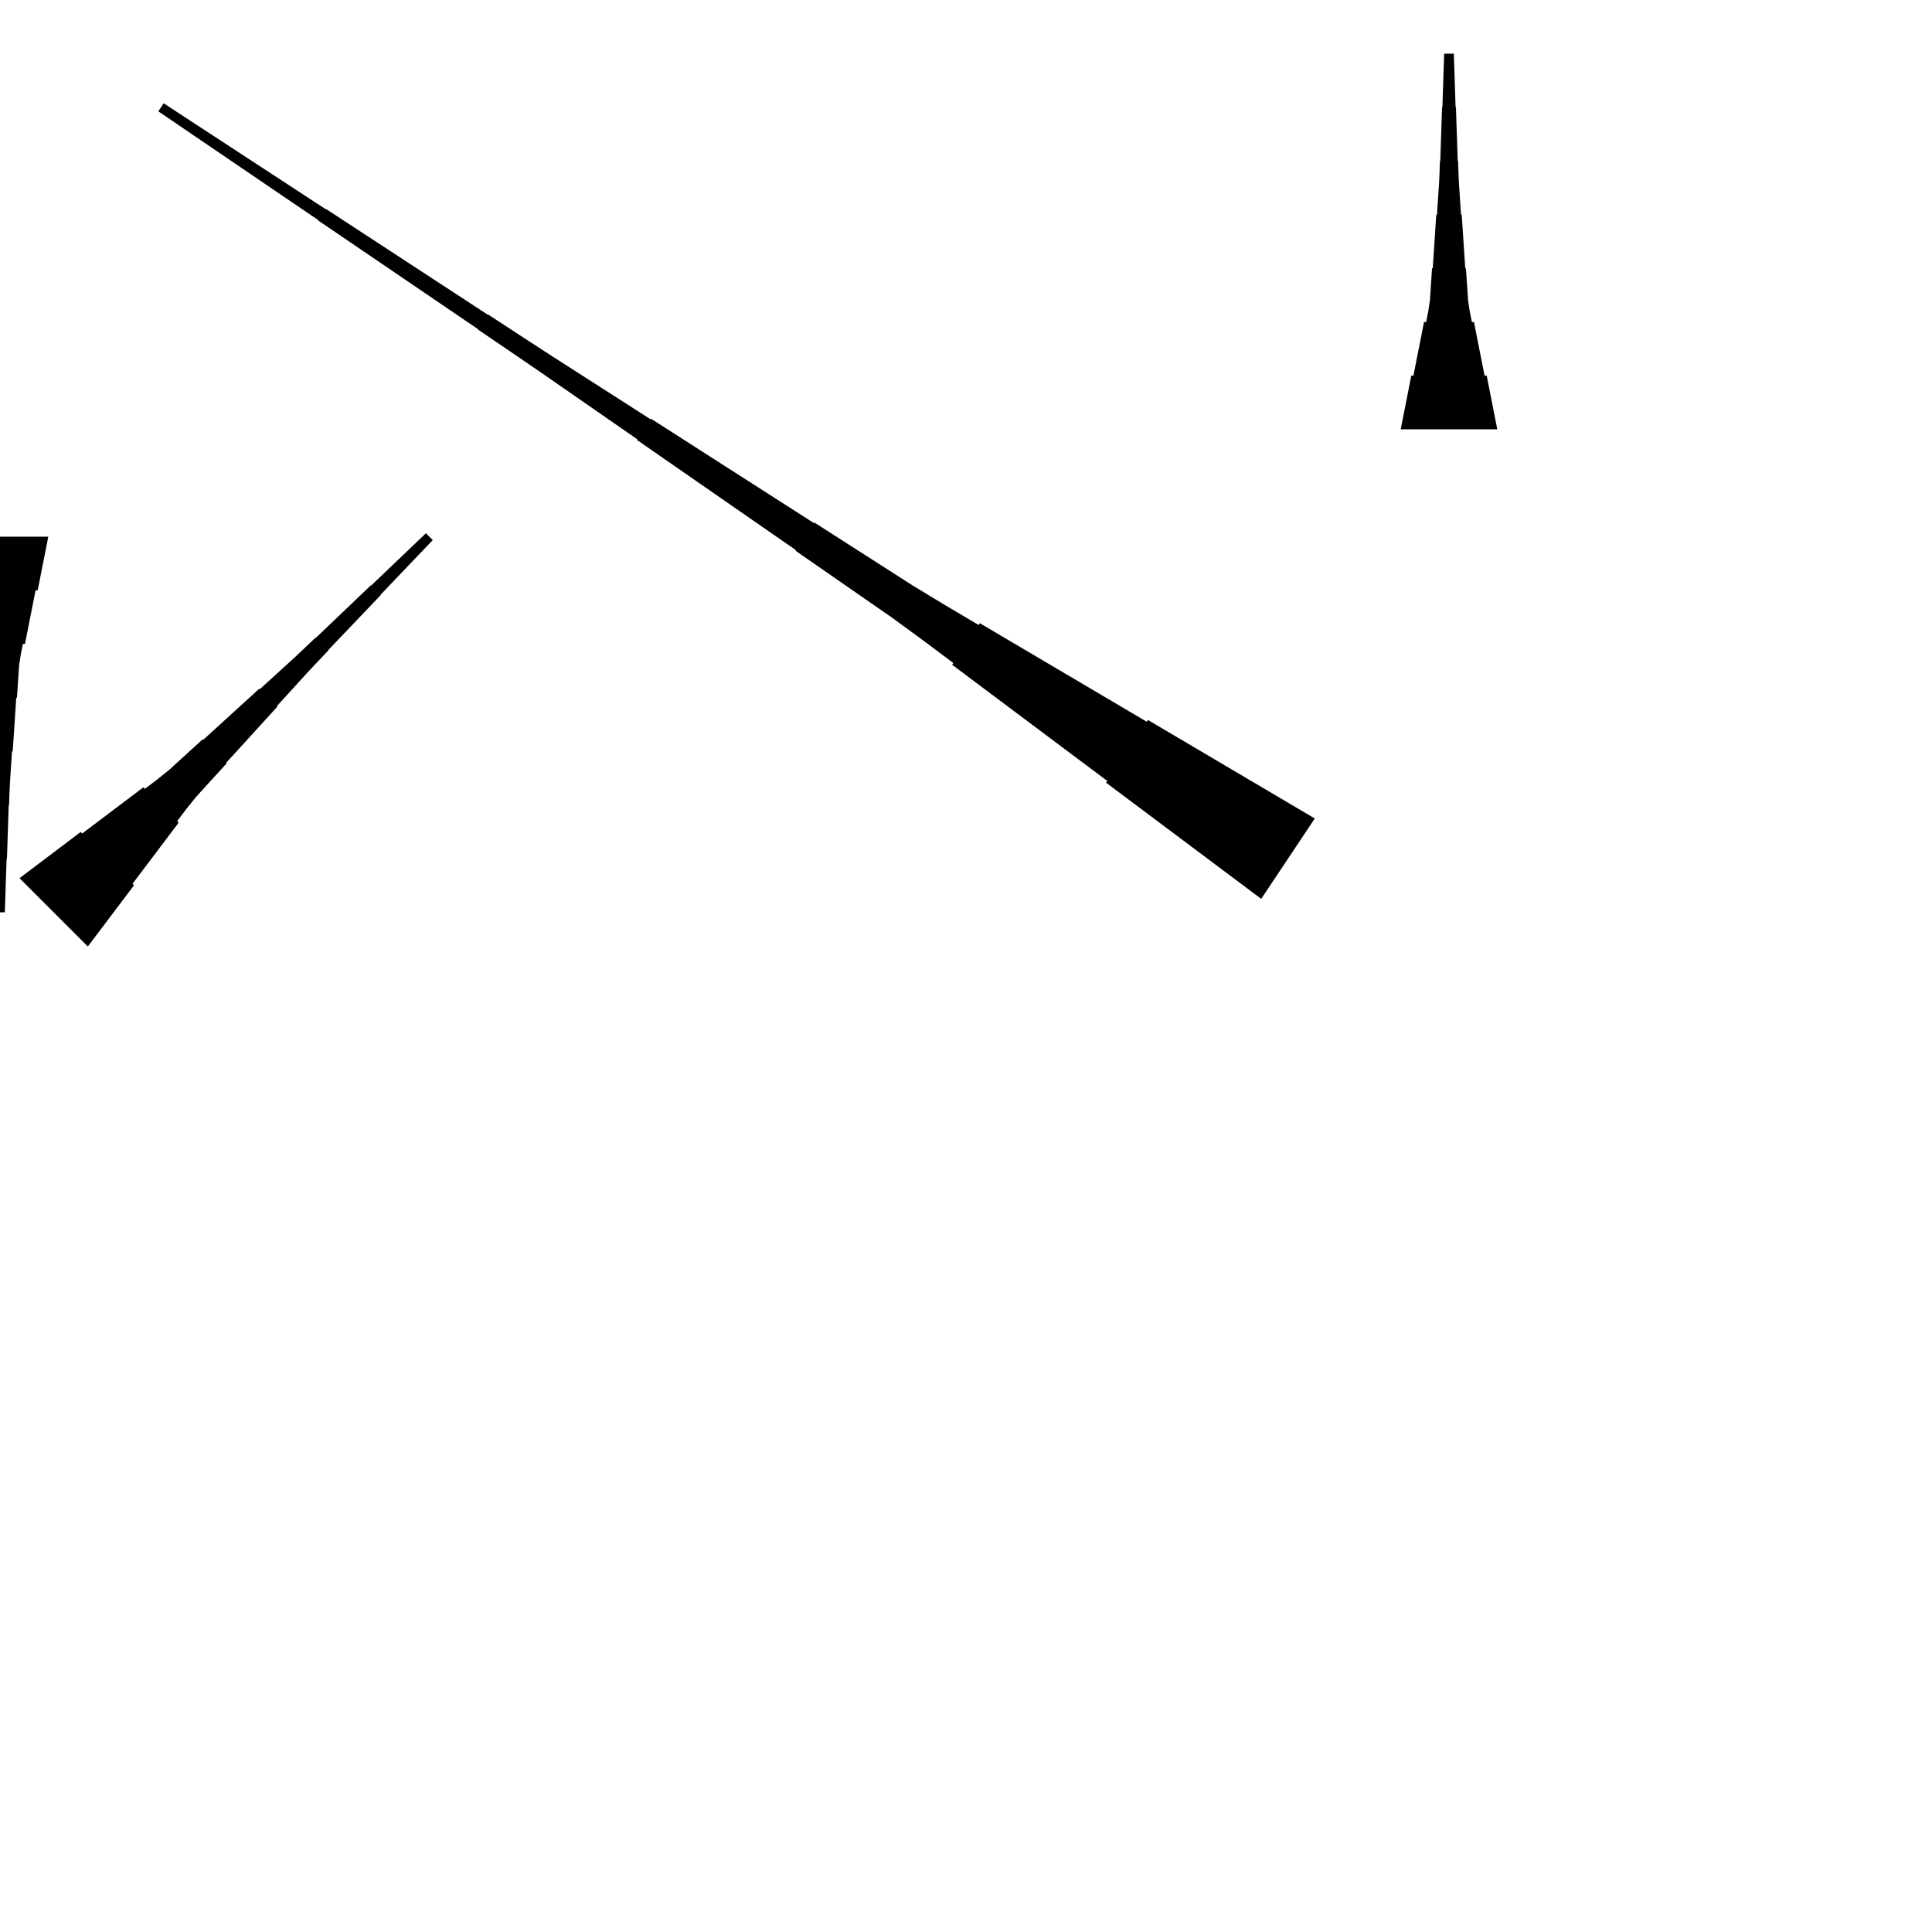 <?xml version="1.0" encoding="UTF-8"?>
<!-- Flat -->
<svg version="1.1" xmlns="http://www.w3.org/2000/svg" xmlns:xlink="http://www.w3.org/1999/xlink" width="283.465pt" height="283.465pt" viewBox="0 0 283.465 283.465">
<title>Untitled</title>
<polygon points="205.512 62.992 205.823 61.417 206.134 59.843 206.445 58.268 206.756 56.693 207.067 55.118 207.379 55.118 207.69 53.543 208.001 51.968 208.312 50.394 208.623 48.819 208.934 47.244 209.245 47.244 209.556 45.669 209.798 44.094 209.902 42.52 210.006 40.945 210.109 39.37 210.213 39.37 210.317 37.795 210.421 36.221 210.524 34.646 210.628 33.071 210.732 31.496 210.835 31.496 210.939 29.921 211.043 28.346 211.147 26.772 211.216 25.197 211.268 23.622 211.319 23.622 211.371 22.047 211.423 20.472 211.475 18.898 211.527 17.323 211.579 15.748 211.631 15.748 211.682 14.173 211.734 12.598 211.786 11.024 211.838 9.449 211.89 7.874 213.307 7.874 213.359 9.449 213.411 11.024 213.463 12.598 213.514 14.173 213.566 15.748 213.618 15.748 213.67 17.323 213.722 18.898 213.774 20.472 213.826 22.047 213.877 23.622 213.929 23.622 213.981 25.197 214.05 26.772 214.154 28.346 214.258 29.921 214.361 31.496 214.465 31.496 214.569 33.071 214.673 34.646 214.776 36.221 214.88 37.795 214.984 39.37 215.087 39.37 215.191 40.945 215.295 42.52 215.399 44.094 215.641 45.669 215.952 47.244 216.263 47.244 216.574 48.819 216.885 50.394 217.196 51.968 217.507 53.543 217.818 55.118 218.129 55.118 218.441 56.693 218.752 58.268 219.063 59.843 219.374 61.417 219.685 62.992" fill="rgba(0,0,0,1)" />
<polygon points="7.087 78.74 6.776 80.315 6.464 81.89 6.153 83.465 5.842 85.039 5.531 86.614 5.22 86.614 4.909 88.189 4.598 89.764 4.287 91.339 3.975 92.913 3.664 94.488 3.353 94.488 3.042 96.063 2.8 97.638 2.696 99.213 2.593 100.787 2.489 102.362 2.385 102.362 2.281 103.937 2.178 105.512 2.074 107.087 1.97 108.661 1.867 110.236 1.763 110.236 1.659 111.811 1.556 113.386 1.452 114.961 1.383 116.535 1.331 118.11 1.279 118.11 1.227 119.685 1.175 121.26 1.123 122.835 1.072 124.409 1.02 125.984 0.968 125.984 0.916 127.559 0.864 129.134 0.812 130.709 0.76 132.284 0.709 133.858 -0.709 133.858 -0.76 132.284 -0.812 130.709 -0.864 129.134 -0.916 127.559 -0.968 125.984 -1.02 125.984 -1.072 124.409 -1.123 122.835 -1.175 121.26 -1.227 119.685 -1.279 118.11 -1.331 118.11 -1.383 116.535 -1.452 114.961 -1.556 113.386 -1.659 111.811 -1.763 110.236 -1.867 110.236 -1.97 108.661 -2.074 107.087 -2.178 105.512 -2.281 103.937 -2.385 102.362 -2.489 102.362 -2.593 100.787 -2.696 99.213 -2.8 97.638 -3.042 96.063 -3.353 94.488 -3.664 94.488 -3.975 92.913 -4.287 91.339 -4.598 89.764 -4.909 88.189 -5.22 86.614 -5.531 86.614 -5.842 85.039 -6.153 83.465 -6.464 81.89 -6.776 80.315 -7.087 78.74" fill="rgba(0,0,0,1)" />
<polygon points="185.045 131.881 180.494 128.472 175.942 125.064 171.39 121.655 166.838 118.247 162.286 114.838 162.459 114.579 157.907 111.171 153.355 107.763 148.803 104.354 144.251 100.945 139.7 97.537 139.872 97.278 135.32 93.87 130.73 90.519 126.063 87.283 121.397 84.047 116.73 80.811 116.787 80.725 112.12 77.489 107.453 74.253 102.787 71.017 98.12 67.781 93.453 64.545 93.51 64.459 88.843 61.223 84.177 57.987 79.51 54.751 74.823 51.544 70.128 48.352 70.157 48.308 65.461 45.116 60.765 41.923 56.07 38.73 51.374 35.537 46.678 32.345 46.707 32.301 42.011 29.109 37.316 25.916 32.62 22.723 27.925 19.53 23.229 16.338 24.015 15.158 28.768 18.265 33.522 21.371 38.275 24.478 43.028 27.584 47.781 30.691 47.81 30.648 52.563 33.754 57.316 36.861 62.069 39.967 66.823 43.073 71.576 46.18 71.604 46.137 76.358 49.243 81.12 52.335 85.902 55.399 90.684 58.462 95.466 61.525 95.524 61.439 100.306 64.502 105.088 67.566 109.87 70.629 114.651 73.692 119.433 76.755 119.491 76.669 124.273 79.733 129.055 82.796 133.837 85.859 138.695 88.807 143.592 91.698 143.765 91.439 148.662 94.33 153.559 97.221 158.456 100.112 163.353 103.002 168.25 105.893 168.422 105.634 173.319 108.525 178.216 111.416 183.113 114.306 188.01 117.197 192.907 120.088" fill="rgba(0,0,0,1)" />
<polygon points="2.863 128.847 4.658 127.493 6.453 126.138 8.247 124.783 10.042 123.428 11.837 122.073 12.057 122.293 13.852 120.938 15.647 119.584 17.441 118.229 19.236 116.874 21.031 115.519 21.251 115.739 23.046 114.384 24.792 112.981 26.44 111.479 28.088 109.978 29.736 108.476 29.809 108.55 31.458 107.048 33.106 105.547 34.754 104.045 36.402 102.544 38.05 101.042 38.123 101.116 39.772 99.614 41.42 98.113 43.068 96.611 44.691 95.085 46.303 93.547 46.34 93.584 47.951 92.046 49.563 90.507 51.174 88.969 52.785 87.431 54.397 85.893 54.434 85.93 56.045 84.392 57.657 82.853 59.268 81.315 60.88 79.777 62.491 78.239 63.493 79.241 61.955 80.853 60.417 82.464 58.879 84.076 57.341 85.687 55.803 87.299 55.839 87.335 54.301 88.947 52.763 90.558 51.225 92.17 49.687 93.781 48.148 95.393 48.185 95.429 46.647 97.041 45.121 98.664 43.62 100.313 42.118 101.961 40.617 103.609 40.69 103.682 39.189 105.33 37.687 106.978 36.186 108.627 34.684 110.275 33.183 111.923 33.256 111.996 31.755 113.644 30.253 115.292 28.752 116.941 27.348 118.686 25.993 120.481 26.213 120.701 24.858 122.496 23.503 124.291 22.149 126.086 20.794 127.88 19.439 129.675 19.659 129.895 18.304 131.69 16.949 133.485 15.595 135.28 14.24 137.075 12.885 138.869" fill="rgba(0,0,0,1)" />
</svg>